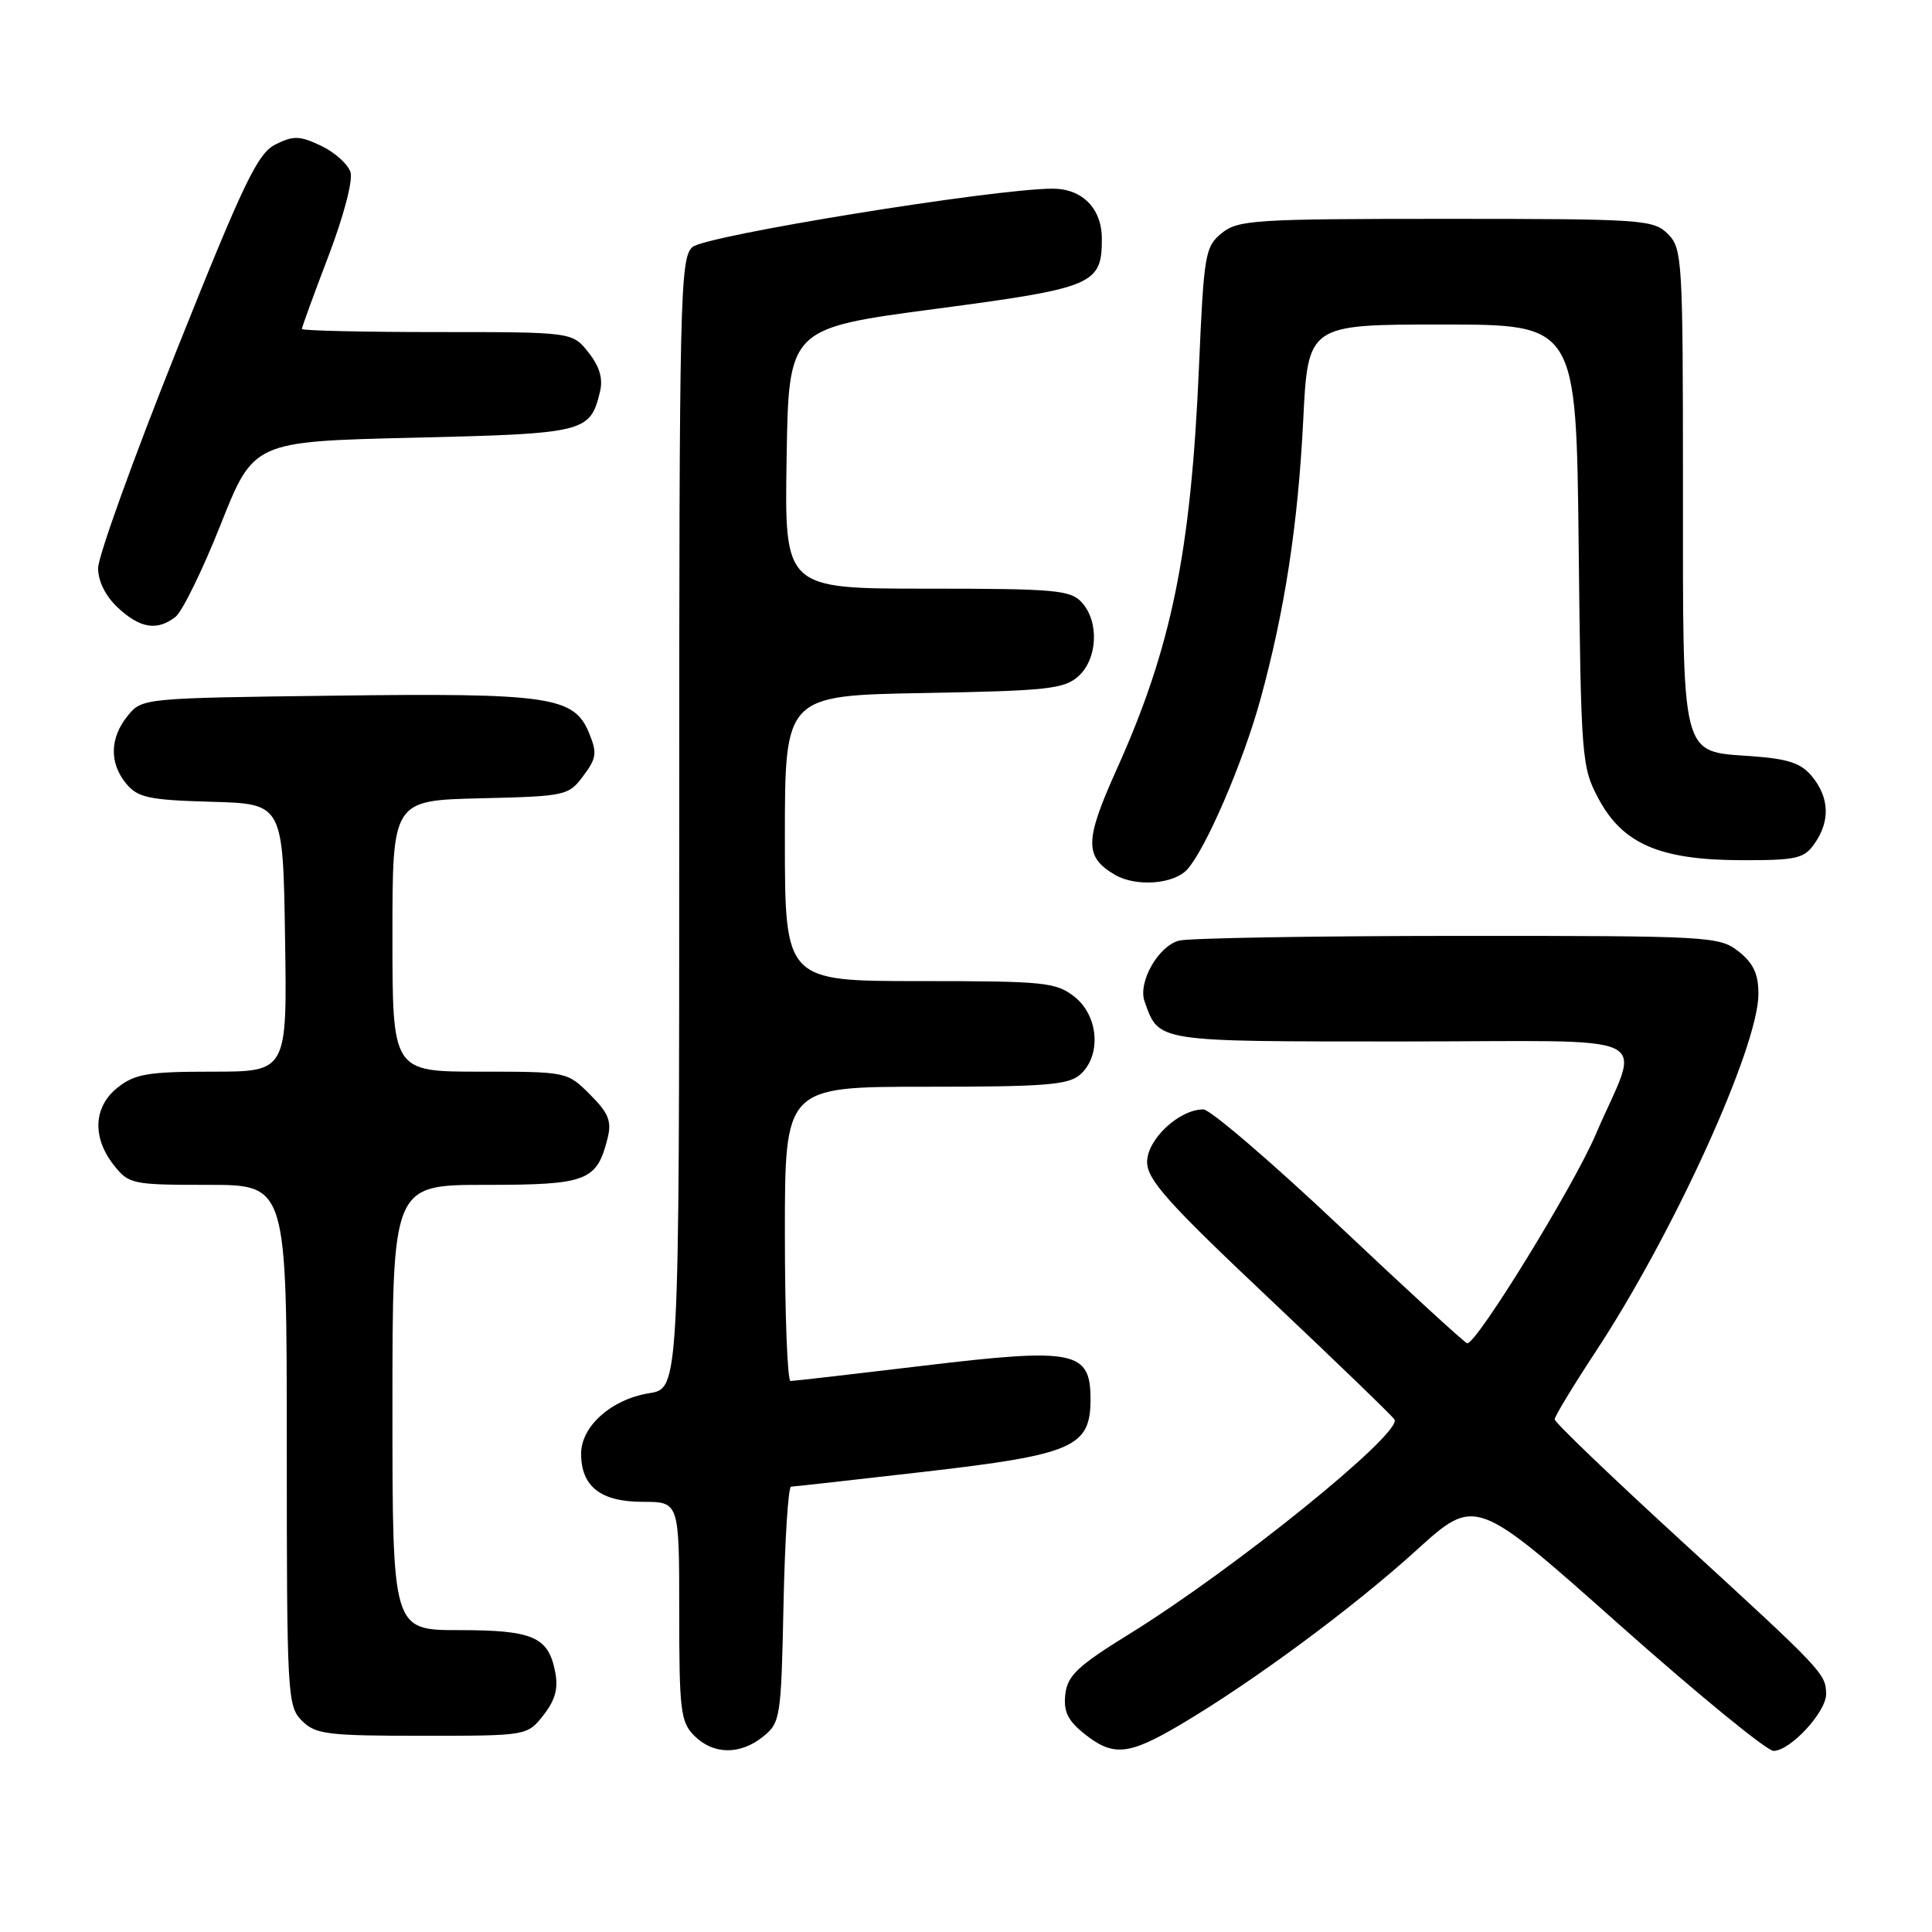 <?xml version="1.0" encoding="UTF-8" standalone="no"?>
<!DOCTYPE svg PUBLIC "-//W3C//DTD SVG 1.1//EN" "http://www.w3.org/Graphics/SVG/1.1/DTD/svg11.dtd" >
<svg xmlns="http://www.w3.org/2000/svg" xmlns:xlink="http://www.w3.org/1999/xlink" version="1.1" viewBox="0 0 256 256">
 <g >
 <path fill="currentColor"
d=" M 101.14 230.09 C 103.41 228.25 103.51 227.58 103.82 212.59 C 104.00 204.02 104.45 196.99 104.82 196.99 C 105.19 196.98 113.14 196.09 122.47 195.02 C 142.22 192.74 144.50 191.75 144.50 185.41 C 144.50 178.98 142.41 178.56 122.31 180.97 C 113.07 182.08 105.16 182.99 104.75 182.99 C 104.34 183.00 104.00 174.22 104.00 163.50 C 104.00 144.00 104.00 144.00 122.67 144.00 C 138.64 144.00 141.61 143.76 143.17 142.35 C 145.97 139.81 145.56 134.59 142.37 132.07 C 139.92 130.15 138.42 130.00 121.87 130.00 C 104.00 130.00 104.00 130.00 104.00 111.08 C 104.00 92.16 104.00 92.16 122.40 91.83 C 138.81 91.54 141.02 91.29 142.90 89.60 C 145.44 87.29 145.67 82.39 143.35 79.83 C 141.85 78.18 139.83 78.00 122.82 78.00 C 103.95 78.00 103.95 78.00 104.23 60.75 C 104.50 43.51 104.50 43.51 123.88 40.94 C 144.96 38.15 146.00 37.71 146.00 31.64 C 146.00 27.63 143.42 25.00 139.48 25.00 C 131.78 25.00 93.44 31.21 91.75 32.74 C 90.11 34.21 90.00 39.14 90.00 109.14 C 90.00 183.98 90.00 183.98 86.01 184.61 C 81.02 185.41 77.00 188.99 77.00 192.62 C 77.00 196.97 79.60 199.00 85.15 199.00 C 90.00 199.00 90.00 199.00 90.00 213.50 C 90.00 226.67 90.18 228.18 92.00 230.00 C 94.52 232.52 98.09 232.56 101.14 230.09 Z  M 156.52 228.46 C 166.12 222.77 179.29 213.03 187.70 205.40 C 195.50 198.32 195.50 198.32 214.44 215.16 C 224.86 224.42 234.11 232.00 235.00 232.00 C 237.23 232.00 242.01 226.82 241.97 224.45 C 241.92 221.76 241.61 221.42 222.75 204.14 C 213.54 195.70 206.00 188.47 206.00 188.07 C 206.00 187.68 208.46 183.62 211.46 179.06 C 221.79 163.36 233.00 138.71 233.00 131.70 C 233.00 129.05 232.33 127.62 230.37 126.07 C 227.81 124.07 226.63 124.00 193.12 124.01 C 174.08 124.02 157.47 124.30 156.21 124.64 C 153.46 125.38 150.76 130.16 151.66 132.69 C 153.59 138.10 152.92 138.00 185.72 138.00 C 220.73 138.00 217.40 136.39 211.42 150.37 C 208.48 157.24 195.71 178.00 194.42 178.00 C 194.16 178.00 186.55 171.03 177.52 162.50 C 168.48 153.97 160.35 147.00 159.45 147.00 C 156.25 147.00 152.00 150.97 152.00 153.96 C 152.00 156.32 154.70 159.34 168.25 172.13 C 177.19 180.57 184.63 187.76 184.79 188.11 C 185.67 190.03 163.49 207.96 149.63 216.52 C 142.79 220.75 141.45 222.02 141.16 224.50 C 140.90 226.77 141.48 227.97 143.66 229.72 C 147.51 232.80 149.53 232.60 156.52 228.46 Z  M 72.01 227.27 C 73.58 225.26 74.00 223.72 73.56 221.52 C 72.66 216.88 70.62 216.00 60.81 216.00 C 52.00 216.00 52.00 216.00 52.00 186.50 C 52.00 157.00 52.00 157.00 64.35 157.00 C 77.82 157.00 79.09 156.51 80.52 150.78 C 81.07 148.57 80.63 147.47 78.18 145.03 C 75.16 142.01 75.13 142.00 63.58 142.00 C 52.00 142.00 52.00 142.00 52.00 124.03 C 52.00 106.06 52.00 106.06 63.64 105.78 C 74.97 105.51 75.34 105.43 77.29 102.81 C 79.06 100.45 79.14 99.76 78.03 97.07 C 76.05 92.29 72.73 91.81 44.16 92.18 C 18.92 92.50 18.81 92.51 16.91 94.86 C 14.53 97.80 14.47 101.14 16.75 103.87 C 18.27 105.69 19.77 106.01 28.00 106.24 C 37.50 106.50 37.50 106.50 37.77 124.25 C 38.05 142.00 38.05 142.00 28.16 142.00 C 19.67 142.00 17.90 142.29 15.63 144.07 C 12.39 146.62 12.17 150.68 15.07 154.37 C 17.07 156.91 17.50 157.00 27.57 157.00 C 38.00 157.00 38.00 157.00 38.00 191.50 C 38.00 224.67 38.08 226.08 40.00 228.00 C 41.81 229.81 43.33 230.00 55.93 230.00 C 69.85 230.00 69.85 230.00 72.01 227.27 Z  M 157.32 115.20 C 159.78 112.48 164.74 100.96 167.01 92.68 C 170.24 80.93 171.99 69.48 172.68 55.75 C 173.31 43.00 173.31 43.00 191.09 43.00 C 208.86 43.00 208.86 43.00 209.18 72.25 C 209.49 100.58 209.57 101.64 211.81 105.83 C 215.01 111.82 219.94 113.95 230.69 113.98 C 238.04 114.00 239.05 113.77 240.44 111.78 C 242.51 108.82 242.41 105.73 240.15 102.94 C 238.68 101.12 237.02 100.56 232.12 100.20 C 222.63 99.52 223.00 100.97 223.00 64.28 C 223.00 34.33 222.91 32.91 221.00 31.00 C 219.10 29.10 217.67 29.00 191.61 29.00 C 166.25 29.00 164.05 29.14 161.89 30.89 C 159.68 32.68 159.52 33.64 158.87 48.64 C 157.80 73.28 155.23 85.81 147.96 101.96 C 143.70 111.42 143.67 113.54 147.76 115.93 C 150.54 117.54 155.54 117.17 157.32 115.20 Z  M 23.24 81.75 C 24.14 81.06 26.84 75.55 29.24 69.50 C 33.61 58.50 33.61 58.50 54.77 58.00 C 77.53 57.46 78.18 57.30 79.49 51.96 C 79.93 50.18 79.47 48.60 77.98 46.71 C 75.85 44.00 75.85 44.00 57.93 44.00 C 48.07 44.00 40.00 43.81 40.00 43.59 C 40.00 43.36 41.58 39.02 43.52 33.94 C 45.54 28.64 46.79 23.90 46.44 22.80 C 46.10 21.75 44.35 20.18 42.55 19.32 C 39.73 17.98 38.89 17.95 36.52 19.13 C 34.14 20.31 32.34 24.06 23.38 46.48 C 17.67 60.77 13.00 73.73 13.00 75.28 C 13.00 77.04 13.99 79.01 15.65 80.55 C 18.59 83.27 20.81 83.62 23.24 81.75 Z "/>
</g>
</svg>